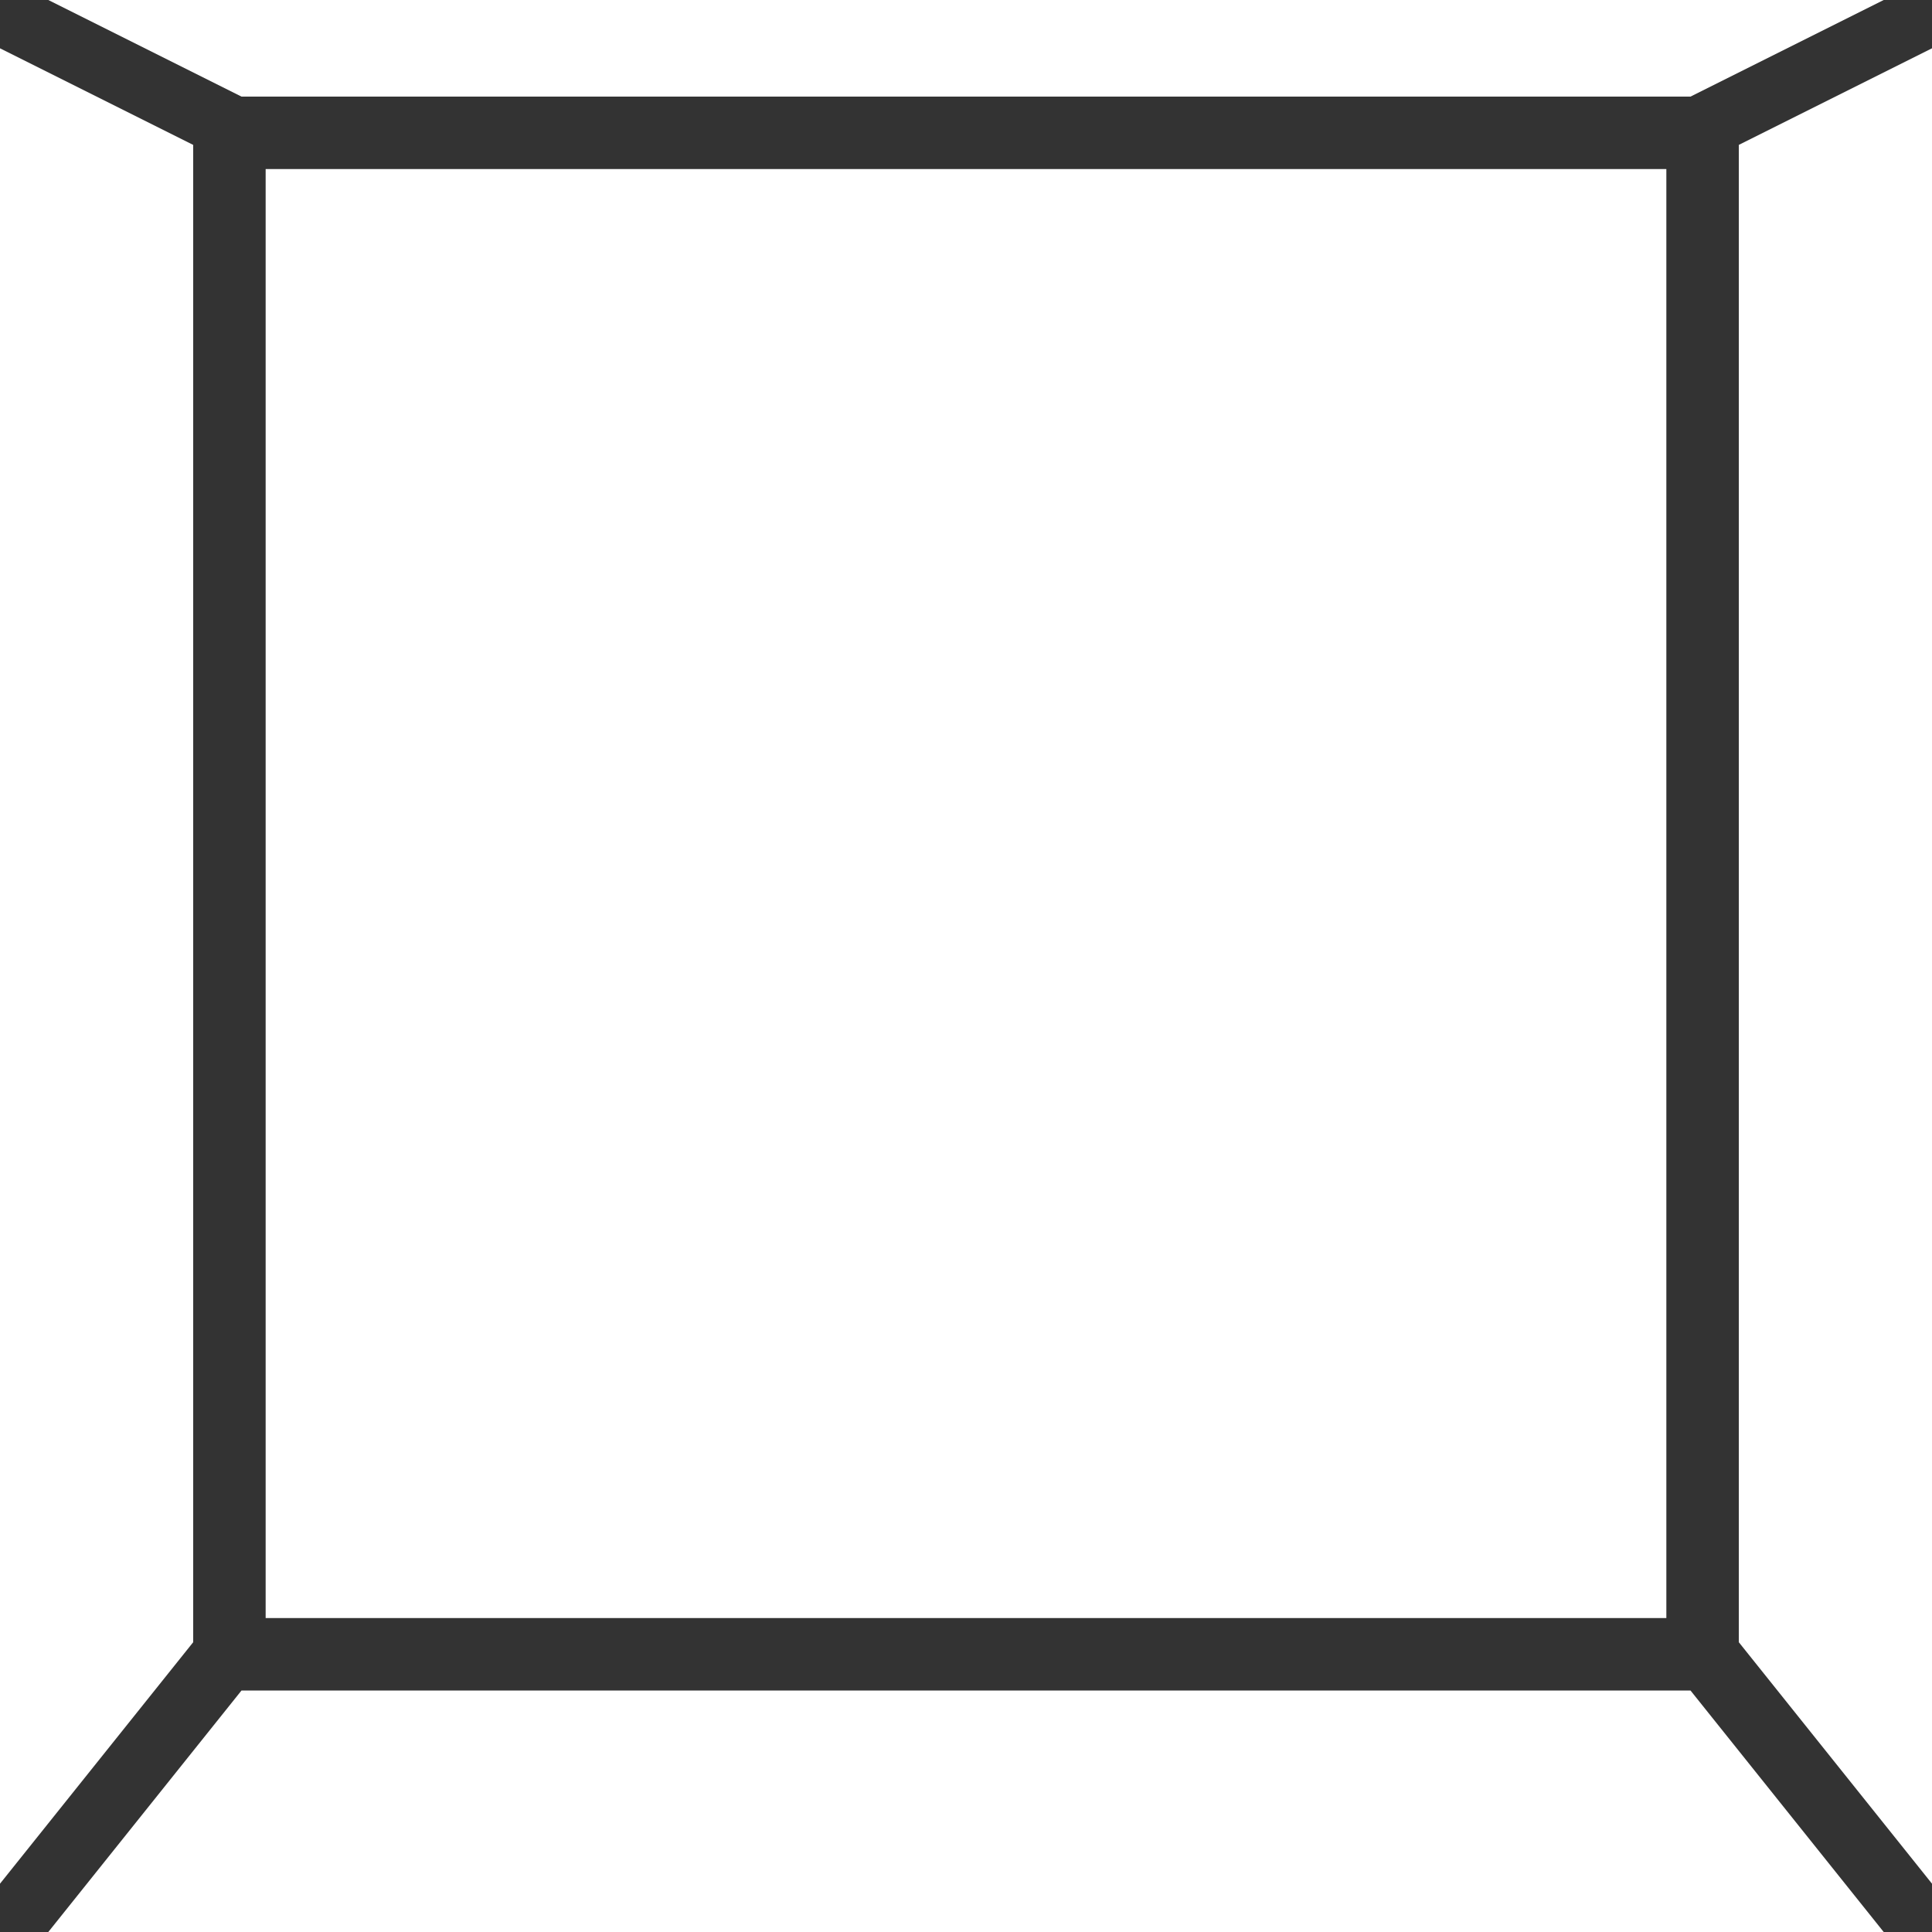 <?xml version="1.0" encoding="UTF-8" standalone="no"?>
<!-- Created with Inkscape (http://www.inkscape.org/) -->

<svg
   width="200mm"
   height="200mm"
   viewBox="0 0 200 200"
   version="1.1"
   id="svg5"
   inkscape:version="1.2 (dc2aedaf03, 2022-05-15)"
   sodipodi:docname="key.svg"
   xmlns:inkscape="http://www.inkscape.org/namespaces/inkscape"
   xmlns:sodipodi="http://sodipodi.sourceforge.net/DTD/sodipodi-0.dtd"
   xmlns="http://www.w3.org/2000/svg"
   xmlns:svg="http://www.w3.org/2000/svg">
  <rect x="0" y="0" width="200" height="200" fill="#333333" stroke="none"/>
  <sodipodi:namedview
     id="namedview7"
     pagecolor="#505050"
     bordercolor="#eeeeee"
     borderopacity="1"
     inkscape:showpageshadow="0"
     inkscape:pageopacity="0"
     inkscape:pagecheckerboard="0"
     inkscape:deskcolor="#505050"
     inkscape:document-units="mm"
     showgrid="false"
     inkscape:zoom="1.829812"
     inkscape:cx="490.21429"
     inkscape:cy="338.28612"
     inkscape:window-width="3840"
     inkscape:window-height="2066"
     inkscape:window-x="3829"
     inkscape:window-y="-11"
     inkscape:window-maximized="1"
     inkscape:current-layer="layer1" />
  <defs
     id="defs2" />
  <g
     inkscape:label="Layer 1"
     inkscape:groupmode="layer"
     id="layer1">
    <path
       style="fill:#ffffff;stroke-width:0.265"
       d="m 5,200 20,-25 h 150 l 20,25 z"
       id="path115"
       sodipodi:nodetypes="ccccc" />
    <path
       style="fill:#ffffff;stroke-width:0.265"
       d="M 0,195 20,170 V 15 L 0,5 Z"
       id="path323"
       sodipodi:nodetypes="ccccc" />
    <path
       style="fill:#ffffff;stroke-width:0.265"
       d="M 200,195 180,170 V 15 L 200,5 Z"
       id="path323-0"
       sodipodi:nodetypes="ccccc" />
    <path
       style="fill:#ffffff;stroke-width:0.265"
       d="M 5,0 25,10 H 175 L 195,0 Z"
       id="path424"
       sodipodi:nodetypes="ccccc" />
    <rect
       style="fill:#ffffff;stroke-width:0.264"
       id="rect478"
       width="145"
       height="150"
       x="27.5"
       y="17.5" />
  </g>
</svg>

